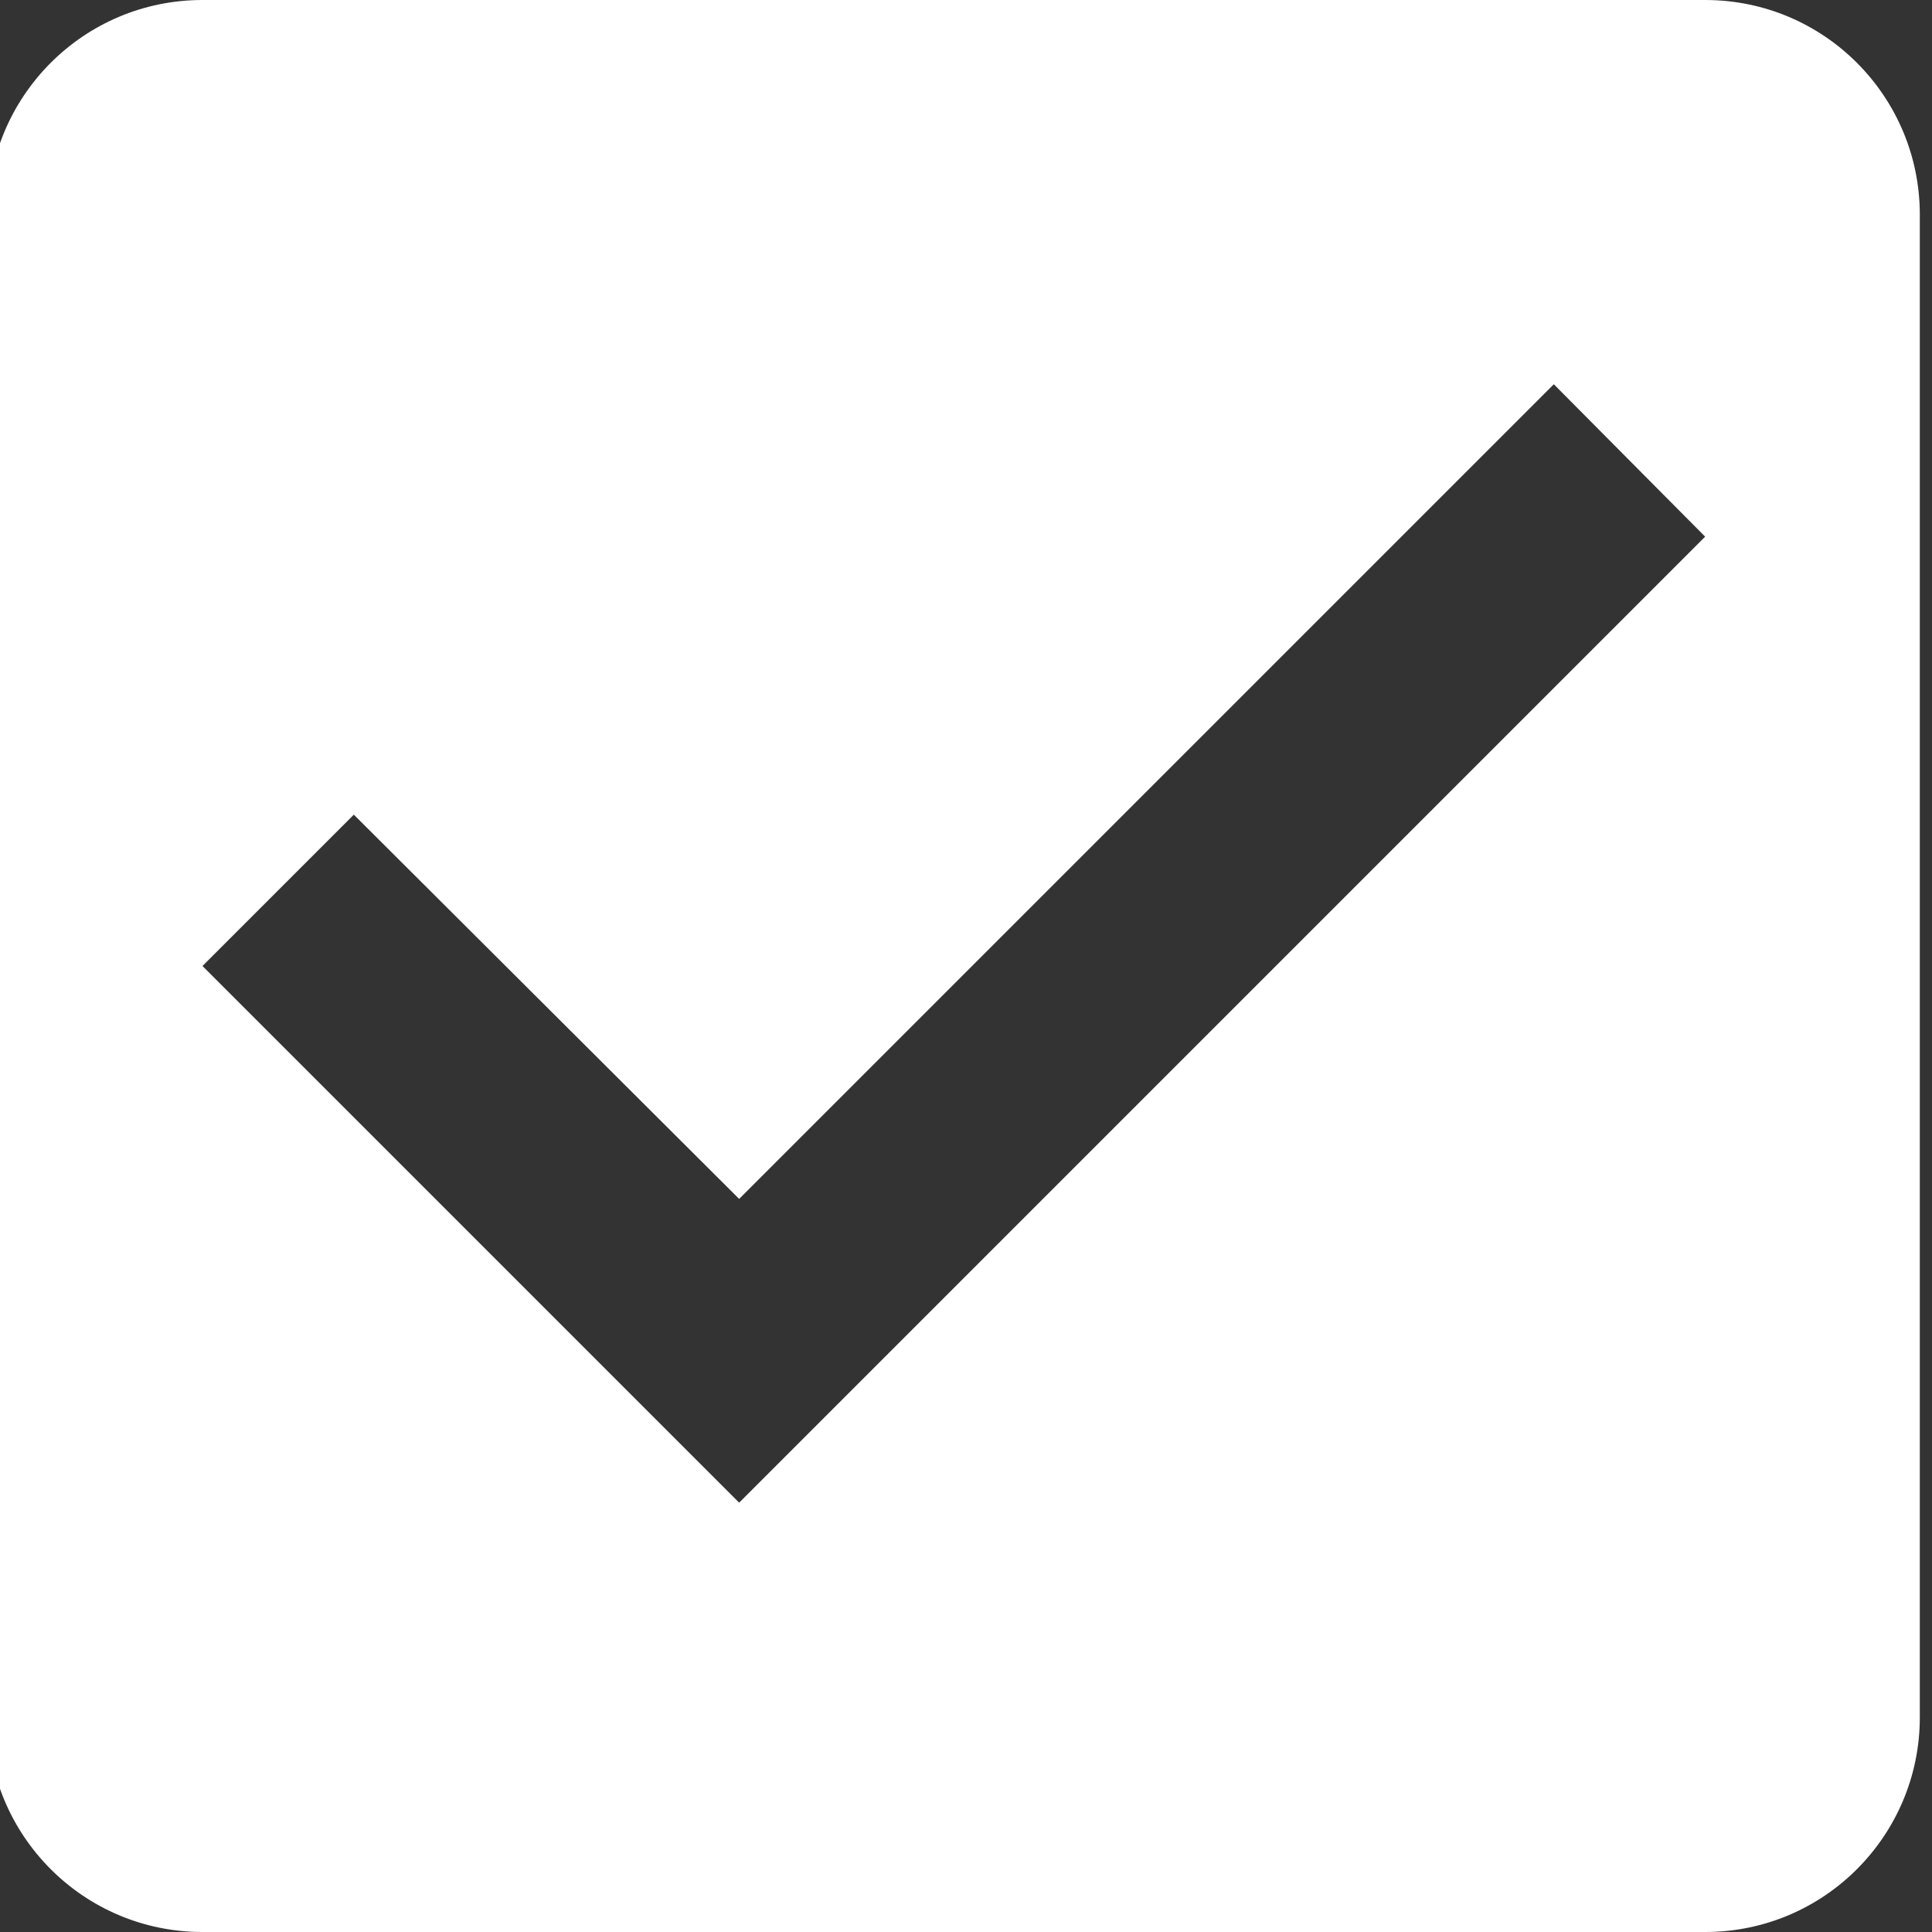 <svg width="36" height="36" viewBox="0 0 36 36" fill="none" xmlns="http://www.w3.org/2000/svg" xmlns:xlink="http://www.w3.org/1999/xlink">
<rect x="0" y="0" width="36" height="36" fill="#333333" stroke="none"/>
<path d="M31.773,0L3.773,0C1.553,0 -0.227,1.8 -0.227,4L-0.227,32C-0.227,34.2 1.553,36 3.773,36L31.773,36C33.993,36 35.773,34.2 35.773,32L35.773,4C35.773,1.8 33.993,0 31.773,0ZM13.773,28L3.773,18L6.593,15.18L13.773,22.34L28.953,7.16L31.773,10L13.773,28Z" fill="#FFFFFF"/>
</svg>
